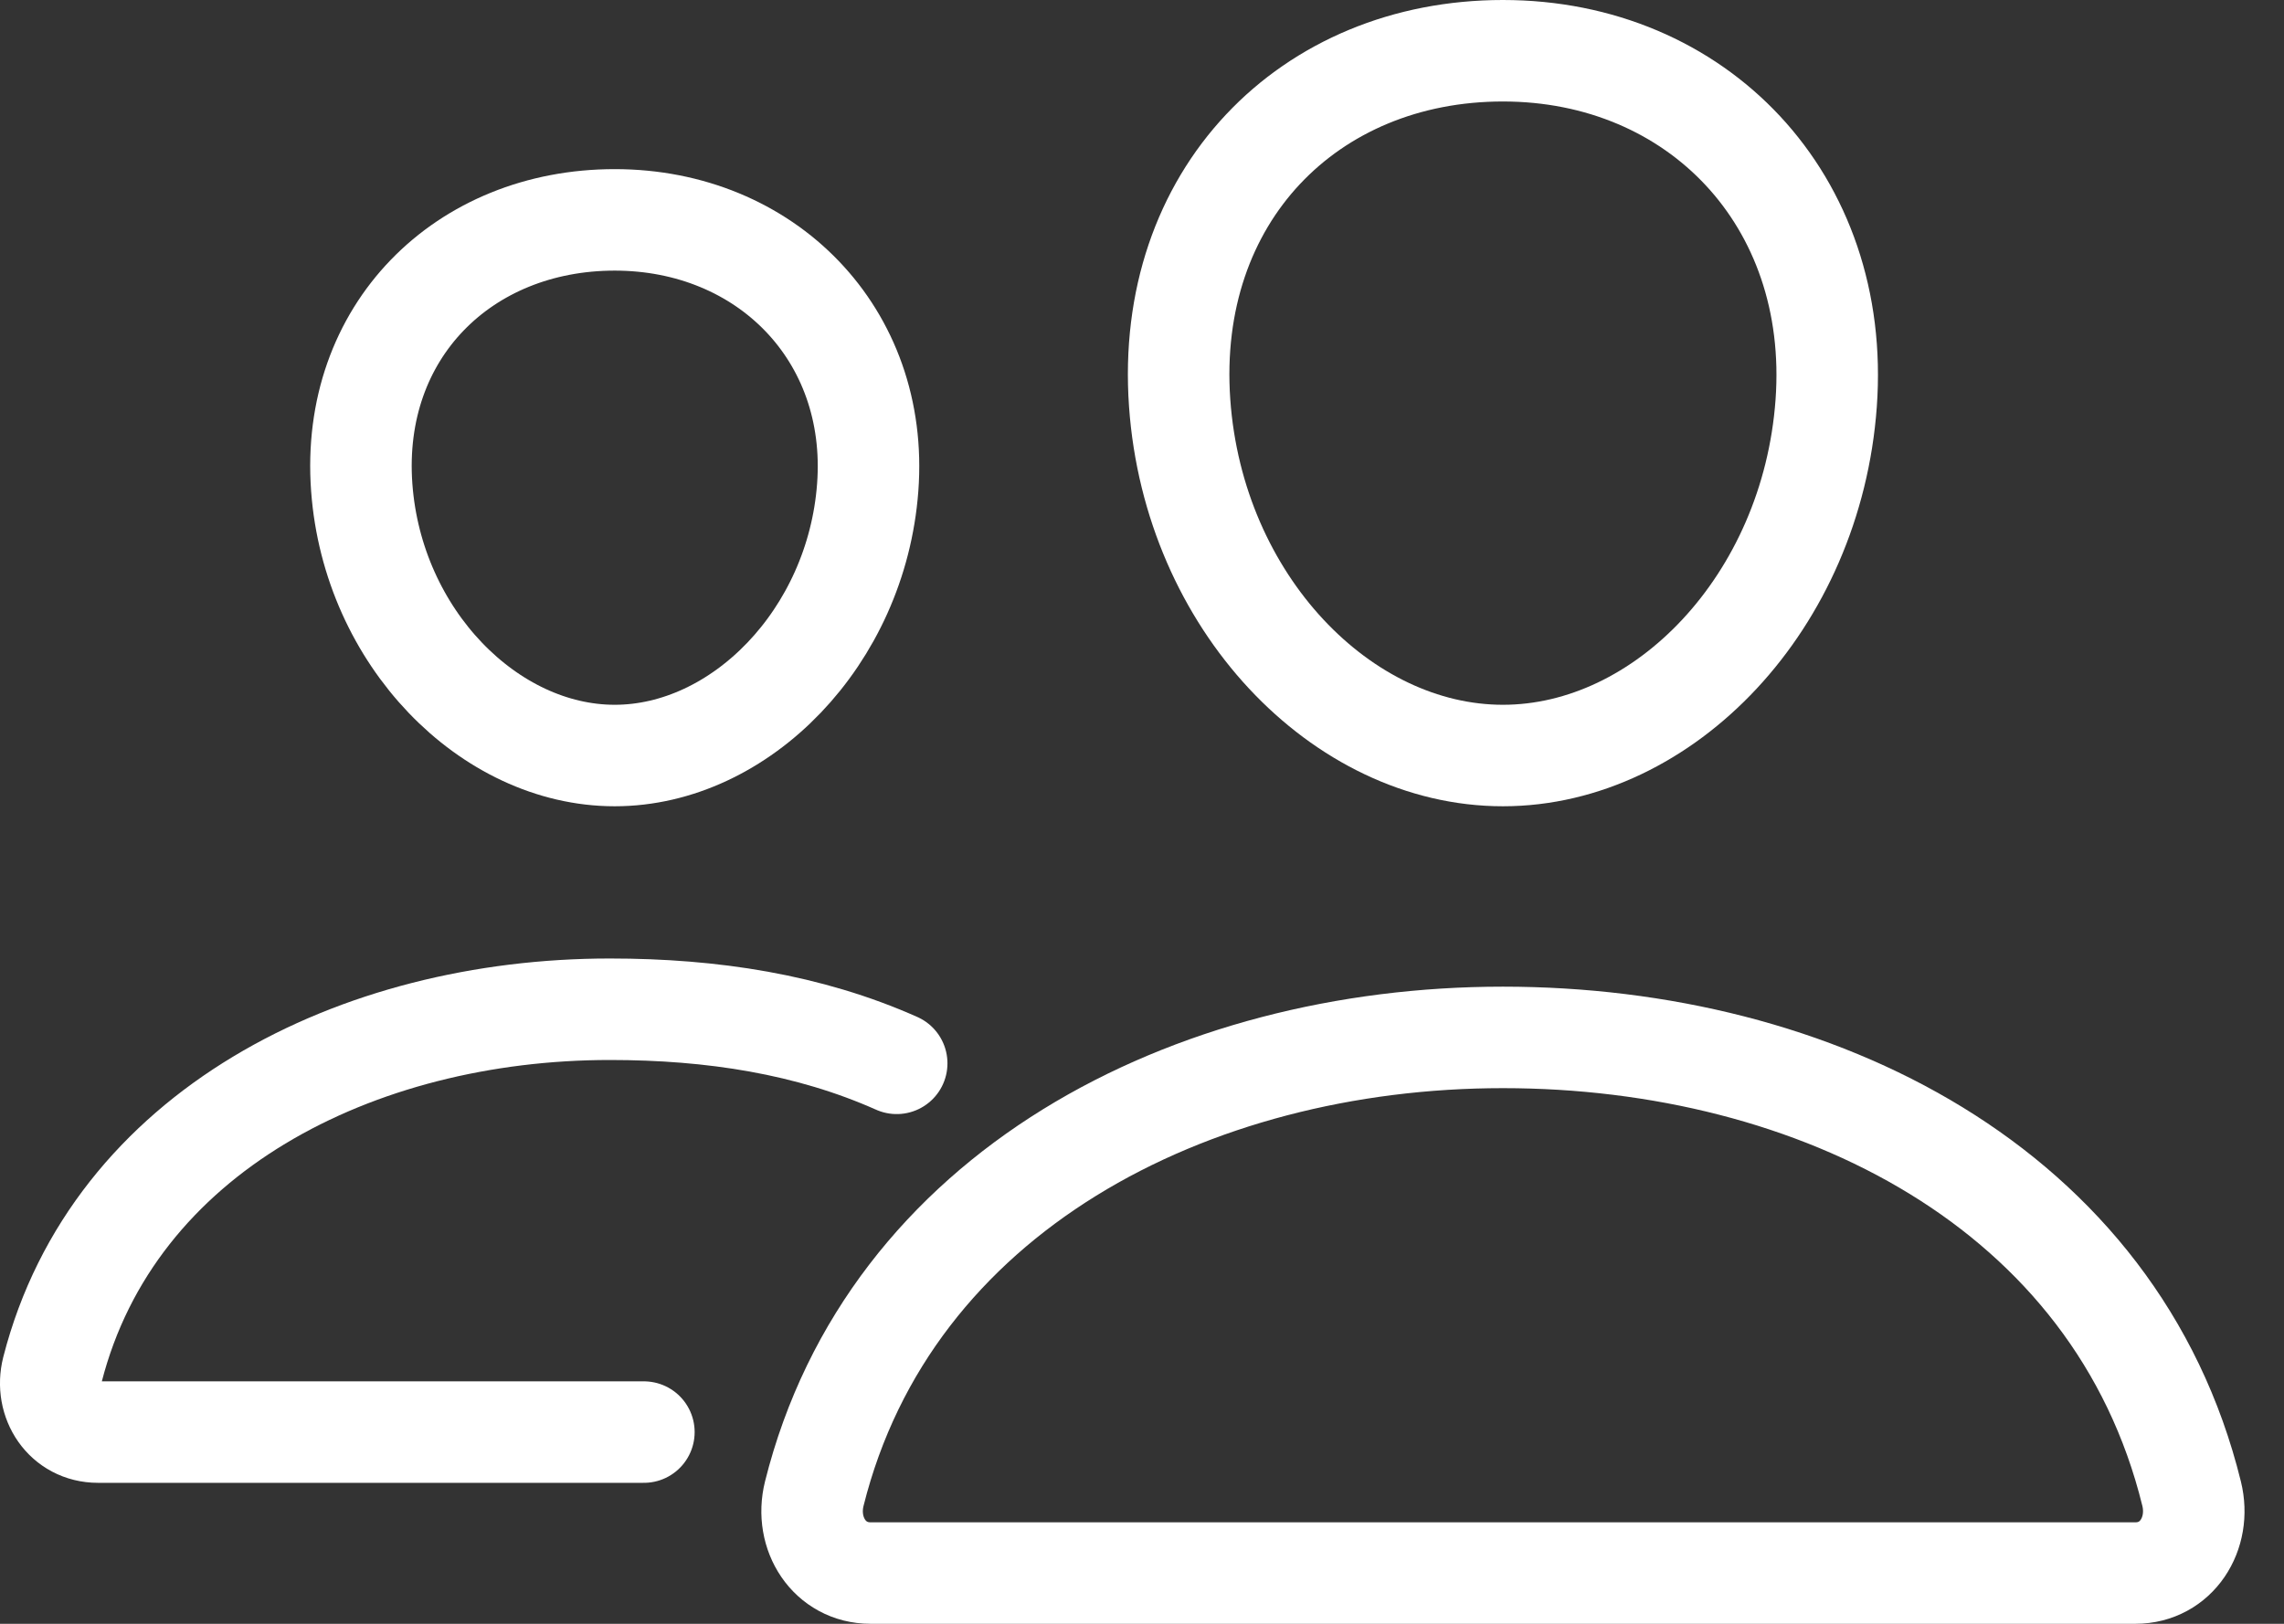 <svg width="45" height="32" viewBox="0 0 45 32" fill="none" xmlns="http://www.w3.org/2000/svg">
<rect x="0" y="0" width="45" height="32" fill="#333333" stroke="none"/>
<path d="M35.98 7.944C35.697 11.867 32.786 14.889 29.611 14.889C26.436 14.889 23.52 11.868 23.242 7.944C22.953 3.864 25.787 1 29.611 1C33.435 1 36.269 3.938 35.98 7.944Z" stroke="white" stroke-width="2" stroke-linecap="round" stroke-linejoin="round"/>
<path d="M29.611 20.444C23.451 20.444 17.527 23.495 16.043 29.436C15.847 30.222 16.341 31 17.151 31H42.072C42.883 31 43.374 30.222 43.18 29.436C41.696 23.4 35.772 20.444 29.611 20.444Z" stroke="white" stroke-width="2" stroke-miterlimit="10"/>
<path d="M17.096 9.605C16.876 12.561 14.583 14.889 12.111 14.889C9.64 14.889 7.343 12.562 7.127 9.605C6.902 6.531 9.134 4.333 12.111 4.333C15.089 4.333 17.321 6.587 17.096 9.605Z" stroke="white" stroke-width="2" stroke-linecap="round" stroke-linejoin="round"/>
<path d="M17.667 20.955C15.938 20.185 14.034 19.889 12.016 19.889C7.035 19.889 2.237 22.297 1.034 26.988C0.876 27.608 1.277 28.222 1.932 28.222H12.686" stroke="white" stroke-width="2" stroke-miterlimit="10" stroke-linecap="round"/>
</svg>
